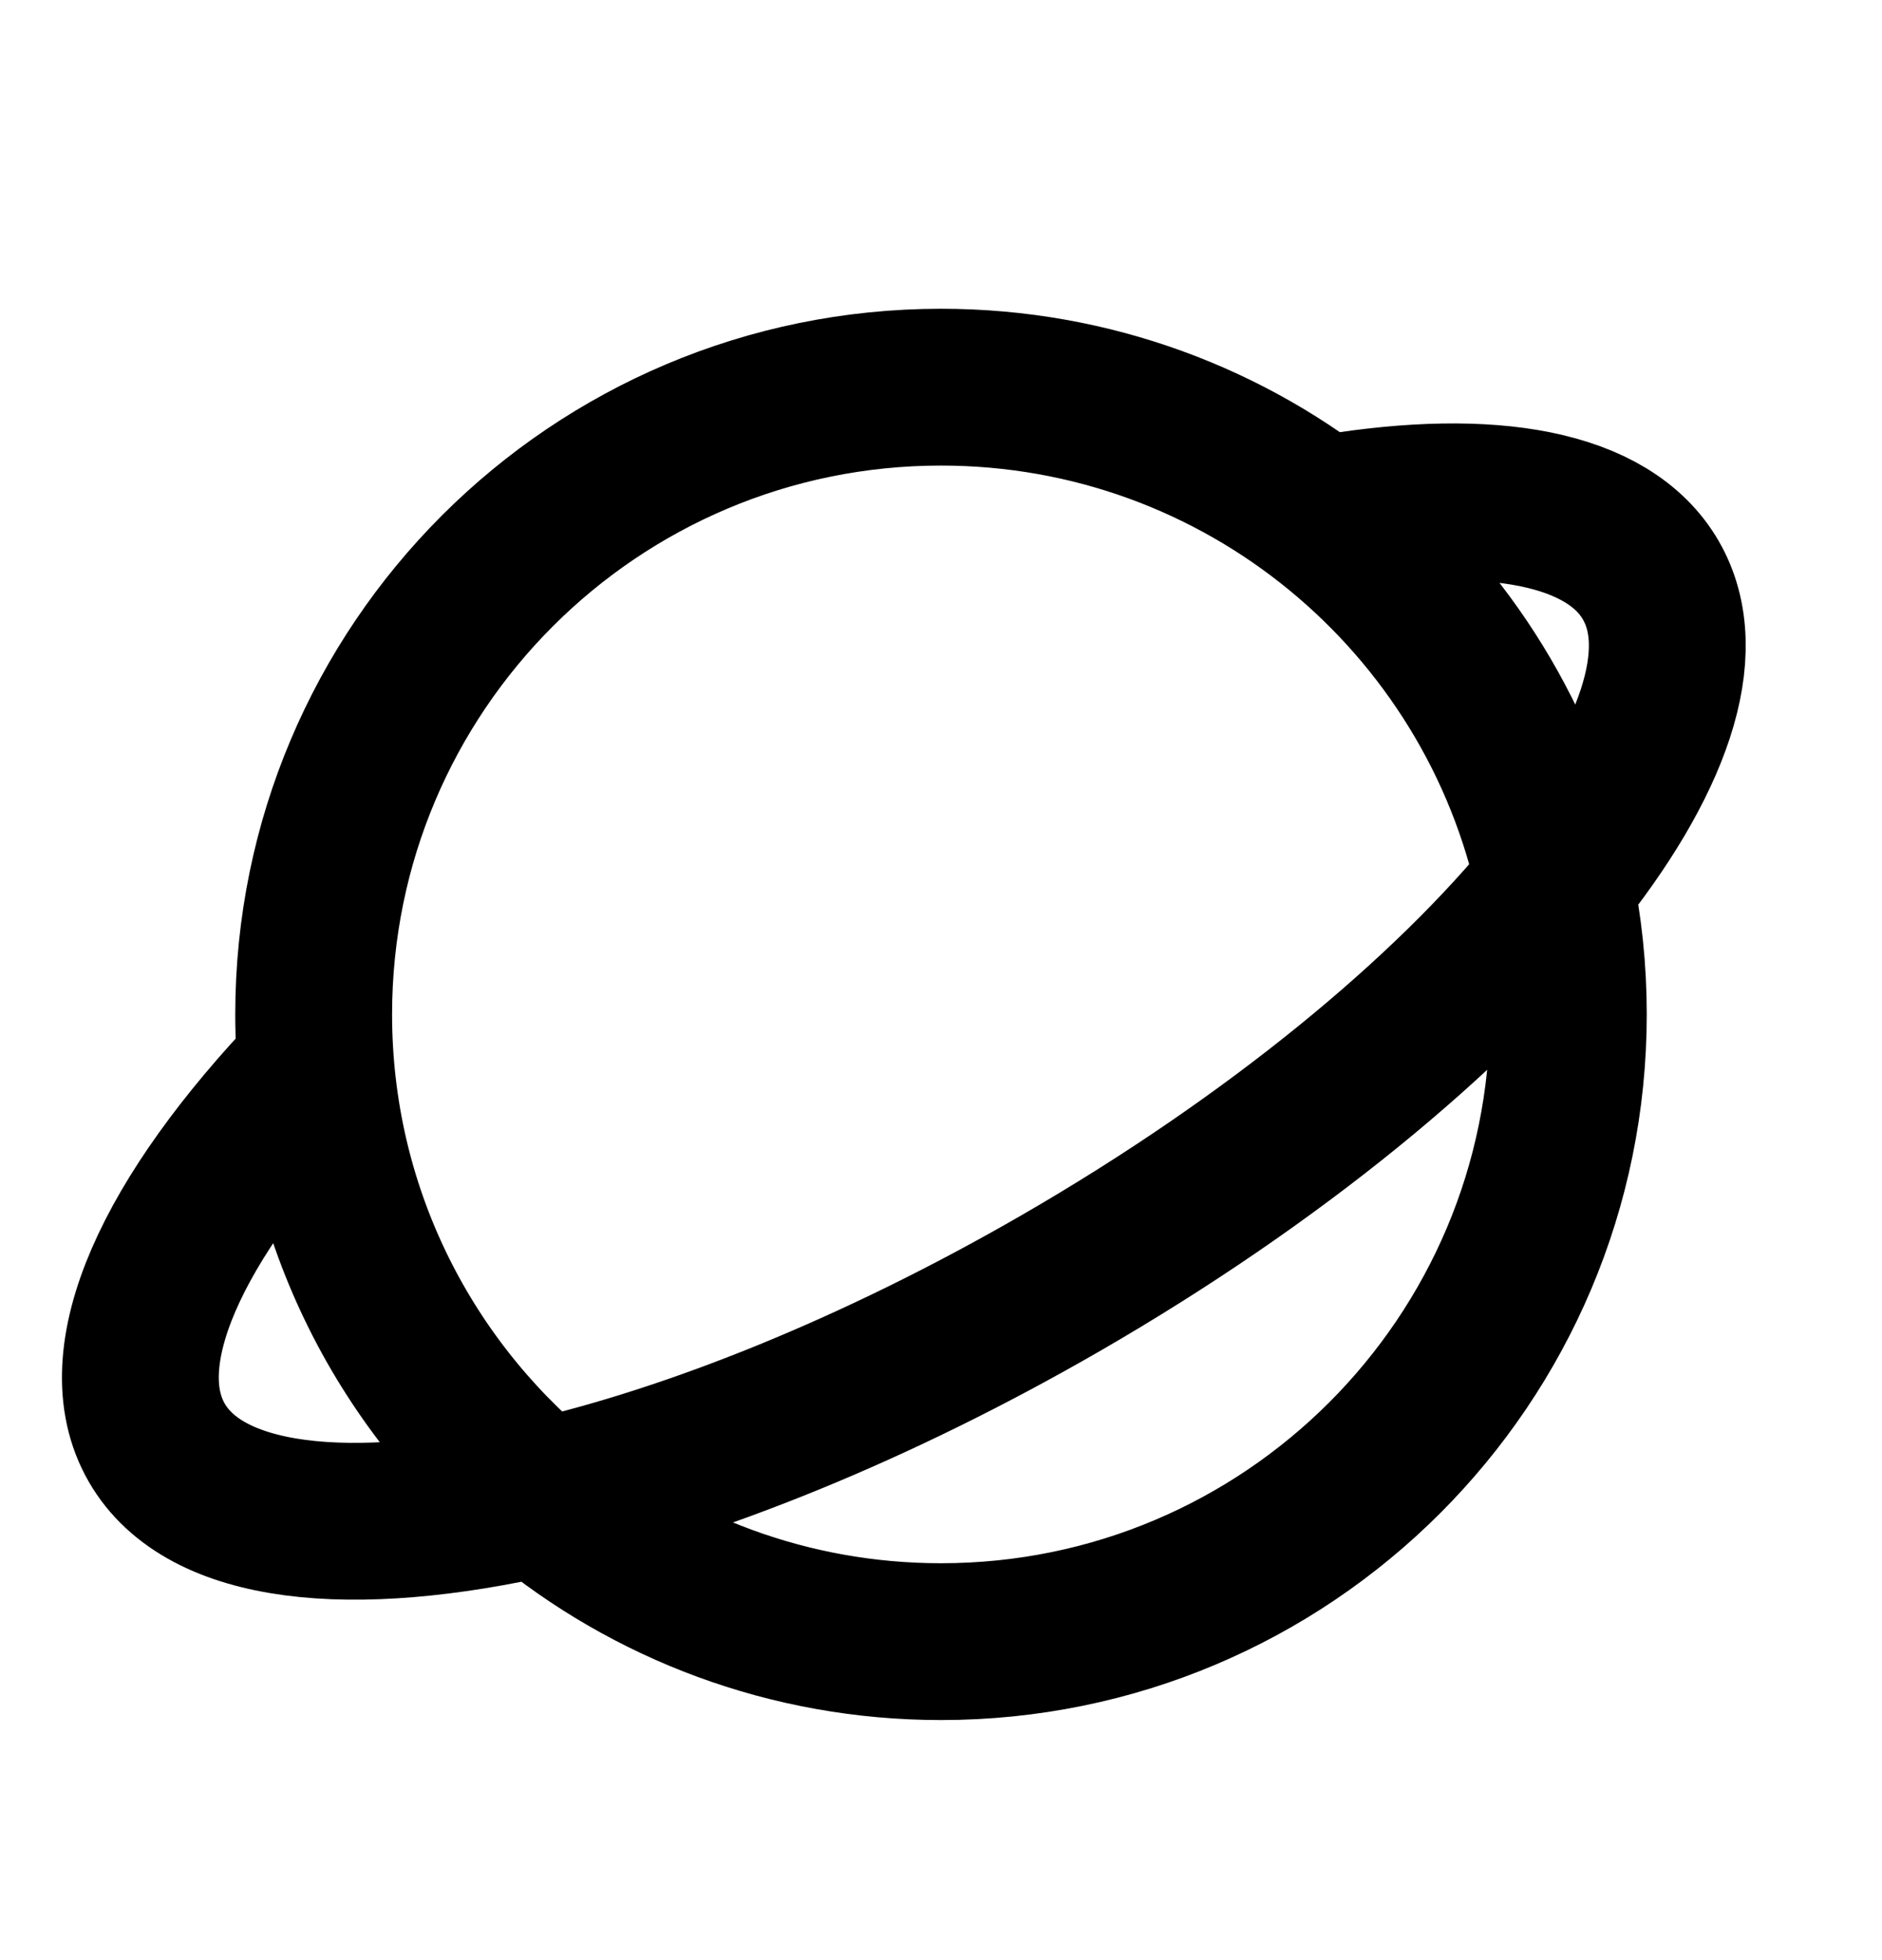 <svg width="24" height="25" viewBox="0 0 24 25" fill="none" xmlns="http://www.w3.org/2000/svg">
<path d="M6.898 19.099C8.282 20.247 10.061 20.938 12 20.938C16.418 20.938 20 17.356 20 12.938C20 12.368 19.941 11.813 19.828 11.278M6.898 19.099C5.128 17.632 4 15.416 4 12.938C4 8.519 7.582 4.938 12 4.938C15.849 4.938 19.064 7.656 19.828 11.278M6.898 19.099C8.853 18.652 11.18 17.72 13.526 16.366C16.256 14.789 18.477 12.95 19.828 11.278M6.898 19.099C4.468 19.655 2.612 19.462 2 18.402C1.369 17.31 2.196 15.534 4 13.646M19.828 11.278C21.08 9.728 21.584 8.322 21.052 7.401C20.513 6.468 19.009 6.207 17 6.537" stroke="black" stroke-width="2" stroke-linecap="round" stroke-linejoin="round"/>
</svg>
